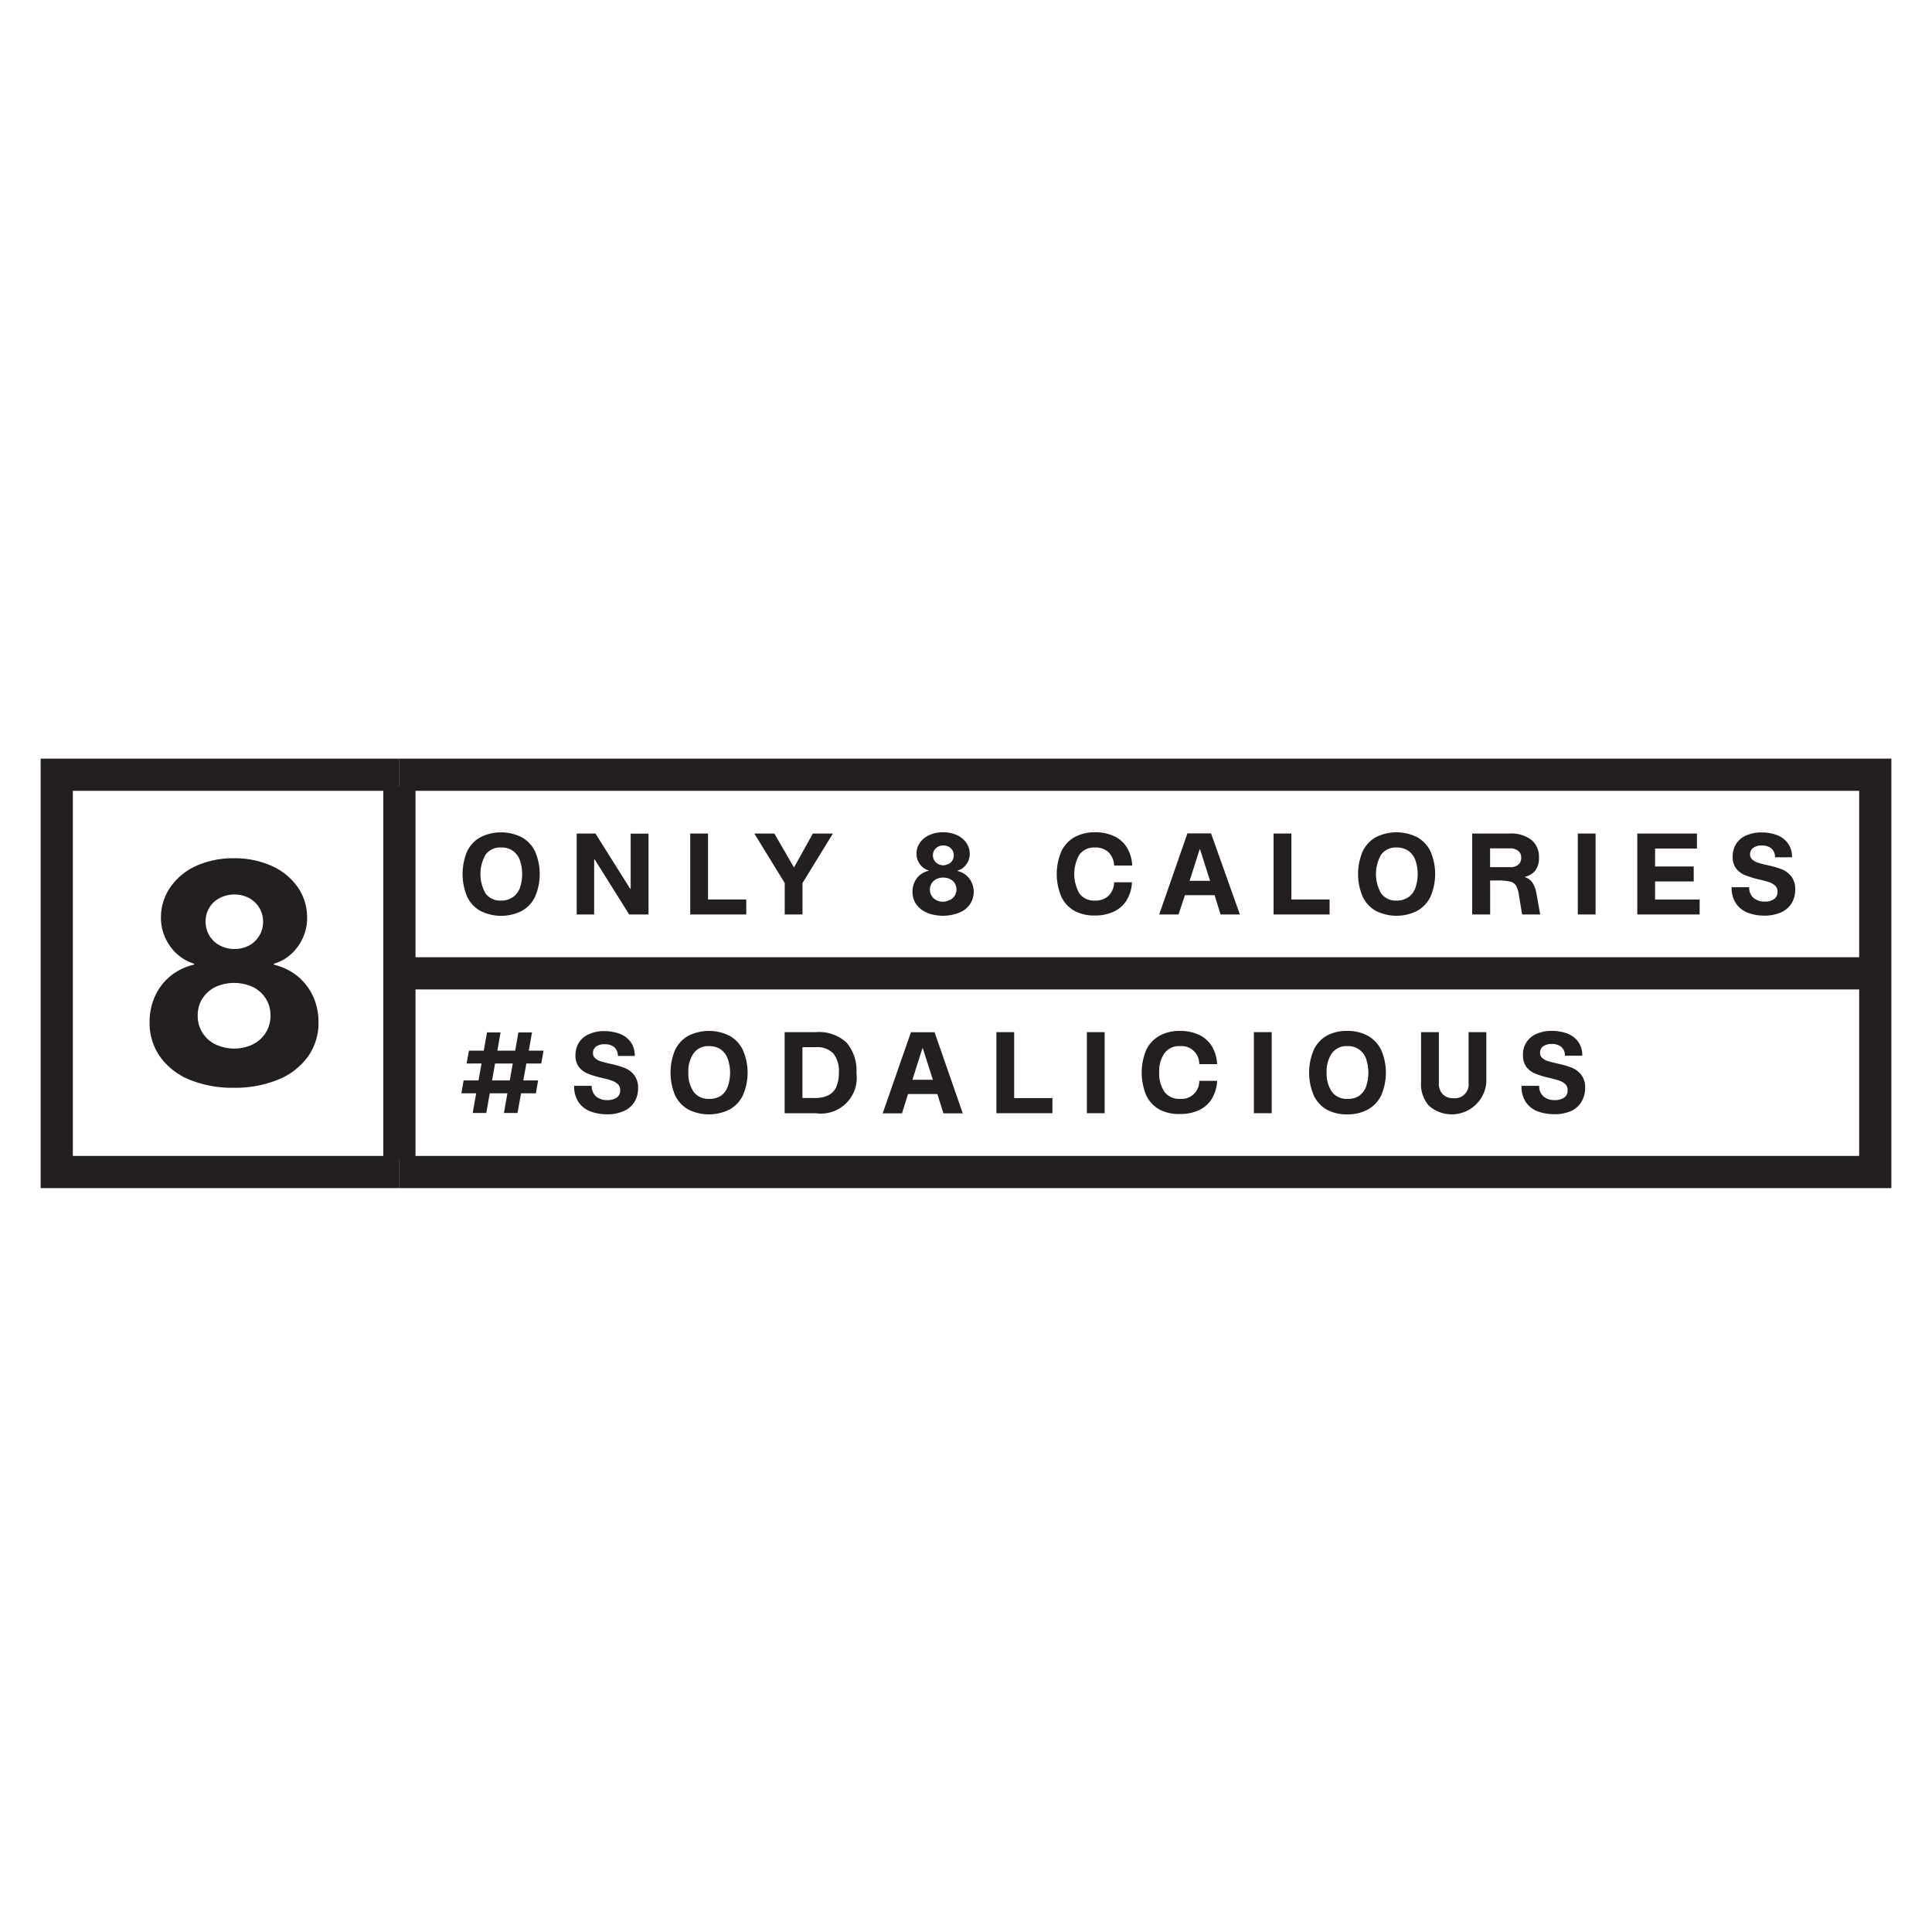 <svg id="Layer_1" data-name="Layer 1" xmlns="http://www.w3.org/2000/svg" viewBox="0 0 300 300"><defs><style>.cls-1{fill:none;stroke:#231f20;stroke-width:5px;}.cls-2{fill:#231f20;}</style></defs><title>FSC_ICONS</title><polyline class="cls-1" points="62.02 181.99 8.81 181.99 8.81 120.3 62.02 120.3"/><line class="cls-1" x1="60.16" y1="151.14" x2="291.19" y2="151.14"/><polyline class="cls-1" points="62.02 180.12 62.02 153.01 62.02 149.28 62.02 122.17"/><polyline class="cls-1" points="62.02 181.99 291.19 181.99 291.19 120.3 62.02 120.3"/><path class="cls-2" d="M29.56,167.71a10.62,10.62,0,0,1-4.65-3.55,9,9,0,0,1-1.68-5.43,9.59,9.59,0,0,1,.82-4,8.58,8.58,0,0,1,2.39-3.15,8.88,8.88,0,0,1,3.7-1.79v-.15a6.82,6.82,0,0,1-2.65-1.5,7.64,7.64,0,0,1-1.84-2.54,7.39,7.39,0,0,1-.66-3.06,8.22,8.22,0,0,1,1.46-4.77,9.77,9.77,0,0,1,4-3.31,14,14,0,0,1,5.87-1.19,13.93,13.93,0,0,1,5.87,1.19,9.8,9.8,0,0,1,4.05,3.31,8.22,8.22,0,0,1,1.45,4.77,7.26,7.26,0,0,1-.66,3.08,7.41,7.41,0,0,1-1.84,2.54,6.41,6.41,0,0,1-2.67,1.48v.15a9.27,9.27,0,0,1,3.71,1.81,8.83,8.83,0,0,1,2.4,3.15,9.6,9.6,0,0,1,.83,3.94,9,9,0,0,1-1.68,5.43,10.6,10.6,0,0,1-4.66,3.55,17.66,17.66,0,0,1-6.8,1.24A17.73,17.73,0,0,1,29.56,167.71Zm9.71-5.55A4.88,4.88,0,0,0,42,157.67a4.82,4.82,0,0,0-.72-2.6,5,5,0,0,0-2-1.8,7,7,0,0,0-5.86,0,5,5,0,0,0-2,1.8,4.82,4.82,0,0,0-.72,2.6,4.88,4.88,0,0,0,2.73,4.49,6.83,6.83,0,0,0,5.86,0Zm-.59-15.35a4.08,4.08,0,0,0,1.59-1.52,4.12,4.12,0,0,0,.58-2.17,4.12,4.12,0,0,0-2.17-3.67,4.76,4.76,0,0,0-2.27-.55,4.88,4.88,0,0,0-2.3.55,4,4,0,0,0-2.18,3.64,4.19,4.19,0,0,0,.57,2.17,4.09,4.09,0,0,0,1.61,1.53,4.67,4.67,0,0,0,2.3.57A4.76,4.76,0,0,0,38.68,146.81Z"/><path class="cls-2" d="M74.6,141.45a5,5,0,0,1-2.06-2.2,9.13,9.13,0,0,1,0-7.06A5,5,0,0,1,74.6,130,7.16,7.16,0,0,1,81,130a5,5,0,0,1,2.08,2.2,8.9,8.9,0,0,1,0,7.06,5,5,0,0,1-2.08,2.2,7.16,7.16,0,0,1-6.38,0Zm5-2.11a3.07,3.07,0,0,0,1.11-1.42,6.73,6.73,0,0,0,0-4.4,2.93,2.93,0,0,0-2.89-1.92,2.82,2.82,0,0,0-2.41,1.09,6.07,6.07,0,0,0,0,6.06,2.82,2.82,0,0,0,2.41,1.09A3,3,0,0,0,79.57,139.34Z"/><path class="cls-2" d="M89.55,129.43h2.91L97.85,138h.08v-8.55h2.77V142h-3l-5.34-8.52h-.1V142H89.55Z"/><path class="cls-2" d="M107.18,129.43h2.76v10.24h5.94V142h-8.7Z"/><path class="cls-2" d="M121.85,137.12l-4.72-7.69h3.11l3.05,5.27,2.93-5.27h3.11l-4.72,7.69V142h-2.76Z"/><path class="cls-2" d="M144,141.74a3.77,3.77,0,0,1-1.7-1.29,3.32,3.32,0,0,1-.61-2,3.51,3.51,0,0,1,.3-1.44,3.16,3.16,0,0,1,.87-1.15,3.27,3.27,0,0,1,1.35-.65v-.05a2.42,2.42,0,0,1-1-.55,2.79,2.79,0,0,1-.9-2,3,3,0,0,1,.53-1.74,3.52,3.52,0,0,1,1.47-1.2,5,5,0,0,1,2.13-.43,5,5,0,0,1,2.14.43,3.65,3.65,0,0,1,1.47,1.2,3,3,0,0,1,.53,1.74,2.89,2.89,0,0,1-.24,1.12,3,3,0,0,1-.67.92,2.37,2.37,0,0,1-1,.54v.05a3.41,3.41,0,0,1,1.35.66,3.16,3.16,0,0,1,.87,1.15,3.47,3.47,0,0,1-.3,3.4,3.72,3.72,0,0,1-1.7,1.29,6.86,6.86,0,0,1-4.94,0Zm3.53-2a1.89,1.89,0,0,0,.73-.67,1.88,1.88,0,0,0,0-1.91,1.77,1.77,0,0,0-.73-.65,2.31,2.31,0,0,0-1.07-.24,2.27,2.27,0,0,0-1.06.24,1.76,1.76,0,0,0-1,1.6,1.74,1.74,0,0,0,.27,1,1.82,1.82,0,0,0,.73.67,2.27,2.27,0,0,0,1.06.24A2.31,2.31,0,0,0,147.48,139.73Zm-.22-5.59a1.4,1.4,0,0,0,.58-.55,1.48,1.48,0,0,0,.21-.79,1.48,1.48,0,0,0-.79-1.33,1.72,1.72,0,0,0-.82-.2,1.8,1.8,0,0,0-.84.2,1.54,1.54,0,0,0-.58.55,1.46,1.46,0,0,0-.21.77,1.51,1.51,0,0,0,.21.79,1.49,1.49,0,0,0,.58.56,1.69,1.69,0,0,0,.84.21A1.61,1.61,0,0,0,147.26,134.14Z"/><path class="cls-2" d="M166.86,141.45a5,5,0,0,1-2.05-2.2,9,9,0,0,1,0-7.06,5,5,0,0,1,2.05-2.2,6.43,6.43,0,0,1,3.19-.75,6.78,6.78,0,0,1,2.91.58,4.61,4.61,0,0,1,2,1.74,5.94,5.94,0,0,1,.85,2.84H173a3.05,3.05,0,0,0-.88-2.07,2.94,2.94,0,0,0-2.1-.73,2.82,2.82,0,0,0-2.4,1.09,6.07,6.07,0,0,0,0,6.06,2.82,2.82,0,0,0,2.4,1.09,2.94,2.94,0,0,0,2.1-.73A3,3,0,0,0,173,137h2.77a5.86,5.86,0,0,1-.85,2.83,4.61,4.61,0,0,1-2,1.74,6.78,6.78,0,0,1-2.91.59A6.43,6.43,0,0,1,166.86,141.45Z"/><path class="cls-2" d="M188.6,139H184l-1,3h-3l4.38-12.59h3.67L192.53,142h-3Zm-.7-2.22-1.55-4.87h-.08l-1.55,4.87Z"/><path class="cls-2" d="M197.76,129.43h2.77v10.24h5.93V142h-8.7Z"/><path class="cls-2" d="M213.66,141.45a5,5,0,0,1-2.06-2.2,9,9,0,0,1,0-7.06,5,5,0,0,1,2.06-2.2,7.16,7.16,0,0,1,6.38,0,5,5,0,0,1,2.08,2.2,8.9,8.9,0,0,1,0,7.06,5.09,5.09,0,0,1-2.08,2.2,7.16,7.16,0,0,1-6.38,0Zm5-2.11a2.93,2.93,0,0,0,1.1-1.42,6.56,6.56,0,0,0,0-4.4,3,3,0,0,0-1.1-1.42,3.11,3.11,0,0,0-1.78-.5,2.79,2.79,0,0,0-2.4,1.09,6,6,0,0,0,0,6.06,2.79,2.79,0,0,0,2.4,1.09A3,3,0,0,0,218.63,139.34Z"/><path class="cls-2" d="M239.16,142h-2.81l-.49-3a4.26,4.26,0,0,0-.45-1.48,1.48,1.48,0,0,0-.92-.63,8.93,8.93,0,0,0-2-.17h-1.1V142H228.6V129.43h5.84a5.11,5.11,0,0,1,3.37,1,3.39,3.39,0,0,1,1.16,2.74,3.22,3.22,0,0,1-.56,2,2.93,2.93,0,0,1-1.71,1,2.27,2.27,0,0,1,1.27.91,4.73,4.73,0,0,1,.63,1.77Zm-7.78-7.35h3.15a1.79,1.79,0,0,0,1.25-.4,1.37,1.37,0,0,0,.43-1.07,1.31,1.31,0,0,0-.45-1.06,2,2,0,0,0-1.33-.38h-3.05Z"/><path class="cls-2" d="M245,129.43h2.76V142H245Z"/><path class="cls-2" d="M254.24,129.43h9.26v2.33H257v2.78h6v2.33h-6v2.81h6.92V142h-9.68Z"/><path class="cls-2" d="M271.48,141.76a3.9,3.9,0,0,1-1.86-1.39,4.22,4.22,0,0,1-.73-2.6h2.72a2.11,2.11,0,0,0,.69,1.67A2.64,2.64,0,0,0,274,140a2.42,2.42,0,0,0,1.47-.39,1.3,1.3,0,0,0,.54-1.11,1.24,1.24,0,0,0-.4-1,2.66,2.66,0,0,0-1-.55c-.38-.12-.92-.27-1.65-.43a15.18,15.18,0,0,1-2-.63,3.39,3.39,0,0,1-1.35-1,2.87,2.87,0,0,1-.56-1.85,3.6,3.6,0,0,1,.57-2.05,3.54,3.54,0,0,1,1.58-1.29,5.93,5.93,0,0,1,2.35-.44,6.8,6.8,0,0,1,2.2.35,3.82,3.82,0,0,1,1.78,1.21,3.52,3.52,0,0,1,.73,2.3h-2.64a1.73,1.73,0,0,0-.56-1.37,2.22,2.22,0,0,0-1.48-.46,2.12,2.12,0,0,0-1.34.37,1.2,1.2,0,0,0-.49,1,1,1,0,0,0,.35.81,2.48,2.48,0,0,0,.86.49c.35.11.84.24,1.47.38a15,15,0,0,1,2.21.63,3.66,3.66,0,0,1,1.5,1.1,3.21,3.21,0,0,1,.62,2.07,4,4,0,0,1-.56,2.12,3.78,3.78,0,0,1-1.65,1.42,6.44,6.44,0,0,1-2.66.5A7.21,7.21,0,0,1,271.48,141.76Z"/><path class="cls-2" d="M81.73,165.14l-.47,2.63h2.3l-.35,2h-2.3l-.55,3.05H78.25l.54-3.05H76.05l-.54,3.05H73.4l.54-3.05h-2.3l.35-2H74.3l.47-2.63H72.46l.36-2h2.3l.5-2.83h2.11l-.5,2.83H80l.5-2.83h2.11l-.5,2.83h2.29l-.35,2Zm-2.11,0H76.87l-.46,2.63h2.74Z"/><path class="cls-2" d="M91.75,172.6a3.92,3.92,0,0,1-1.86-1.38,4.3,4.3,0,0,1-.73-2.61h2.72a2.14,2.14,0,0,0,.7,1.67,2.62,2.62,0,0,0,1.72.54,2.47,2.47,0,0,0,1.47-.39,1.3,1.3,0,0,0,.53-1.11,1.24,1.24,0,0,0-.39-1,2.64,2.64,0,0,0-1-.55c-.37-.13-.92-.27-1.64-.44a13.17,13.17,0,0,1-2-.62,3.45,3.45,0,0,1-1.36-1,2.92,2.92,0,0,1-.55-1.86,3.64,3.64,0,0,1,.56-2,3.51,3.51,0,0,1,1.59-1.29,5.68,5.68,0,0,1,2.34-.45,7.08,7.08,0,0,1,2.2.35,3.84,3.84,0,0,1,1.78,1.21,3.48,3.48,0,0,1,.73,2.3H95.94a1.76,1.76,0,0,0-.56-1.37,2.27,2.27,0,0,0-1.48-.45,2.2,2.2,0,0,0-1.34.36,1.19,1.19,0,0,0-.48,1,1,1,0,0,0,.34.81,2.28,2.28,0,0,0,.87.48c.34.11.83.24,1.46.38a15.9,15.9,0,0,1,2.21.63,3.62,3.62,0,0,1,1.5,1.11,3.17,3.17,0,0,1,.62,2.07,3.87,3.87,0,0,1-.56,2.11,3.61,3.61,0,0,1-1.65,1.42,6.23,6.23,0,0,1-2.65.51A7.27,7.27,0,0,1,91.75,172.6Z"/><path class="cls-2" d="M106.89,172.29a5,5,0,0,1-2.06-2.2,9.13,9.13,0,0,1,0-7.06,5,5,0,0,1,2.06-2.2,7.16,7.16,0,0,1,6.38,0,5,5,0,0,1,2.08,2.21,8.77,8.77,0,0,1,0,7.05,5,5,0,0,1-2.08,2.2,7.16,7.16,0,0,1-6.38,0Zm5-2.1a3,3,0,0,0,1.1-1.43,6.53,6.53,0,0,0,0-4.39,3,3,0,0,0-1.1-1.43,3.11,3.11,0,0,0-1.78-.5,2.8,2.8,0,0,0-2.4,1.1,4.88,4.88,0,0,0-.82,3,5,5,0,0,0,.82,3,2.82,2.82,0,0,0,2.4,1.09A3.11,3.11,0,0,0,111.86,170.19Z"/><path class="cls-2" d="M121.84,160.27h4.84a6.29,6.29,0,0,1,4.78,1.63,6.69,6.69,0,0,1,1.53,4.72,5.56,5.56,0,0,1-6.32,6.24h-4.83Zm4.6,10.23a4.75,4.75,0,0,0,2.23-.45,2.62,2.62,0,0,0,1.21-1.33,5.55,5.55,0,0,0,.38-2.19,4.39,4.39,0,0,0-.84-2.92,3.43,3.43,0,0,0-2.77-1H124.6v7.88Z"/><path class="cls-2" d="M145.55,169.88H141l-.94,3h-3l4.39-12.59h3.67l4.38,12.59h-3Zm-.7-2.22-1.55-4.88h-.07l-1.55,4.88Z"/><path class="cls-2" d="M154.72,160.27h2.76v10.24h5.94v2.35h-8.7Z"/><path class="cls-2" d="M168.77,160.27h2.76v12.59h-2.76Z"/><path class="cls-2" d="M180.05,172.29a5,5,0,0,1-2.06-2.2,9.13,9.13,0,0,1,0-7.06,5,5,0,0,1,2.06-2.2,6.4,6.4,0,0,1,3.19-.75,6.84,6.84,0,0,1,2.91.59,4.72,4.72,0,0,1,2,1.74,6.13,6.13,0,0,1,.85,2.83h-2.78a2.76,2.76,0,0,0-3-2.8,2.8,2.8,0,0,0-2.4,1.1,4.88,4.88,0,0,0-.82,3,5,5,0,0,0,.82,3,2.82,2.82,0,0,0,2.4,1.09,2.74,2.74,0,0,0,3-2.8H189a6.09,6.09,0,0,1-.85,2.83,4.72,4.72,0,0,1-2,1.74,6.84,6.84,0,0,1-2.91.58A6.4,6.4,0,0,1,180.05,172.29Z"/><path class="cls-2" d="M194.7,160.27h2.77v12.59H194.7Z"/><path class="cls-2" d="M206,172.29a4.92,4.92,0,0,1-2-2.2,9,9,0,0,1,0-7.06,4.92,4.92,0,0,1,2-2.2,6.4,6.4,0,0,1,3.19-.75,6.52,6.52,0,0,1,3.2.75,5.06,5.06,0,0,1,2.08,2.21,8.88,8.88,0,0,1,0,7.05,5,5,0,0,1-2.08,2.2,6.52,6.52,0,0,1-3.2.75A6.4,6.4,0,0,1,206,172.29Zm5-2.1a3.09,3.09,0,0,0,1.11-1.43,6.7,6.7,0,0,0,0-4.39,2.92,2.92,0,0,0-2.89-1.93,2.8,2.8,0,0,0-2.4,1.1,5,5,0,0,0-.82,3,5,5,0,0,0,.82,3,2.82,2.82,0,0,0,2.4,1.09A3.08,3.08,0,0,0,211,170.19Z"/><path class="cls-2" d="M221.93,171.75a5,5,0,0,1-1.27-3.66v-7.82h2.77v7.91a2.36,2.36,0,0,0,.59,1.73,2.25,2.25,0,0,0,1.69.62,2.14,2.14,0,0,0,2.33-2.35v-7.91h2.76V168a5.38,5.38,0,0,1-8.87,3.74Z"/><path class="cls-2" d="M238.85,172.6a3.88,3.88,0,0,1-1.86-1.38,4.3,4.3,0,0,1-.73-2.61H239a2.14,2.14,0,0,0,.7,1.67,2.6,2.6,0,0,0,1.72.54,2.47,2.47,0,0,0,1.47-.39,1.3,1.3,0,0,0,.53-1.11,1.24,1.24,0,0,0-.39-1,2.64,2.64,0,0,0-1-.55c-.38-.13-.92-.27-1.64-.44a13.71,13.71,0,0,1-2-.62,3.49,3.49,0,0,1-1.35-1,2.92,2.92,0,0,1-.55-1.86,3.41,3.41,0,0,1,2.14-3.33,5.76,5.76,0,0,1,2.35-.45,7.08,7.08,0,0,1,2.2.35,3.84,3.84,0,0,1,1.78,1.21,3.48,3.48,0,0,1,.73,2.3H243a1.76,1.76,0,0,0-.56-1.37,2.27,2.27,0,0,0-1.48-.45,2.2,2.2,0,0,0-1.34.36,1.19,1.19,0,0,0-.48,1,1,1,0,0,0,.34.81,2.32,2.32,0,0,0,.86.48c.35.11.84.24,1.47.38a15.9,15.9,0,0,1,2.21.63,3.68,3.68,0,0,1,1.5,1.11,3.17,3.17,0,0,1,.62,2.07,4,4,0,0,1-.56,2.11A3.61,3.61,0,0,1,244,172.5a6.23,6.23,0,0,1-2.65.51A7.27,7.27,0,0,1,238.85,172.6Z"/></svg>